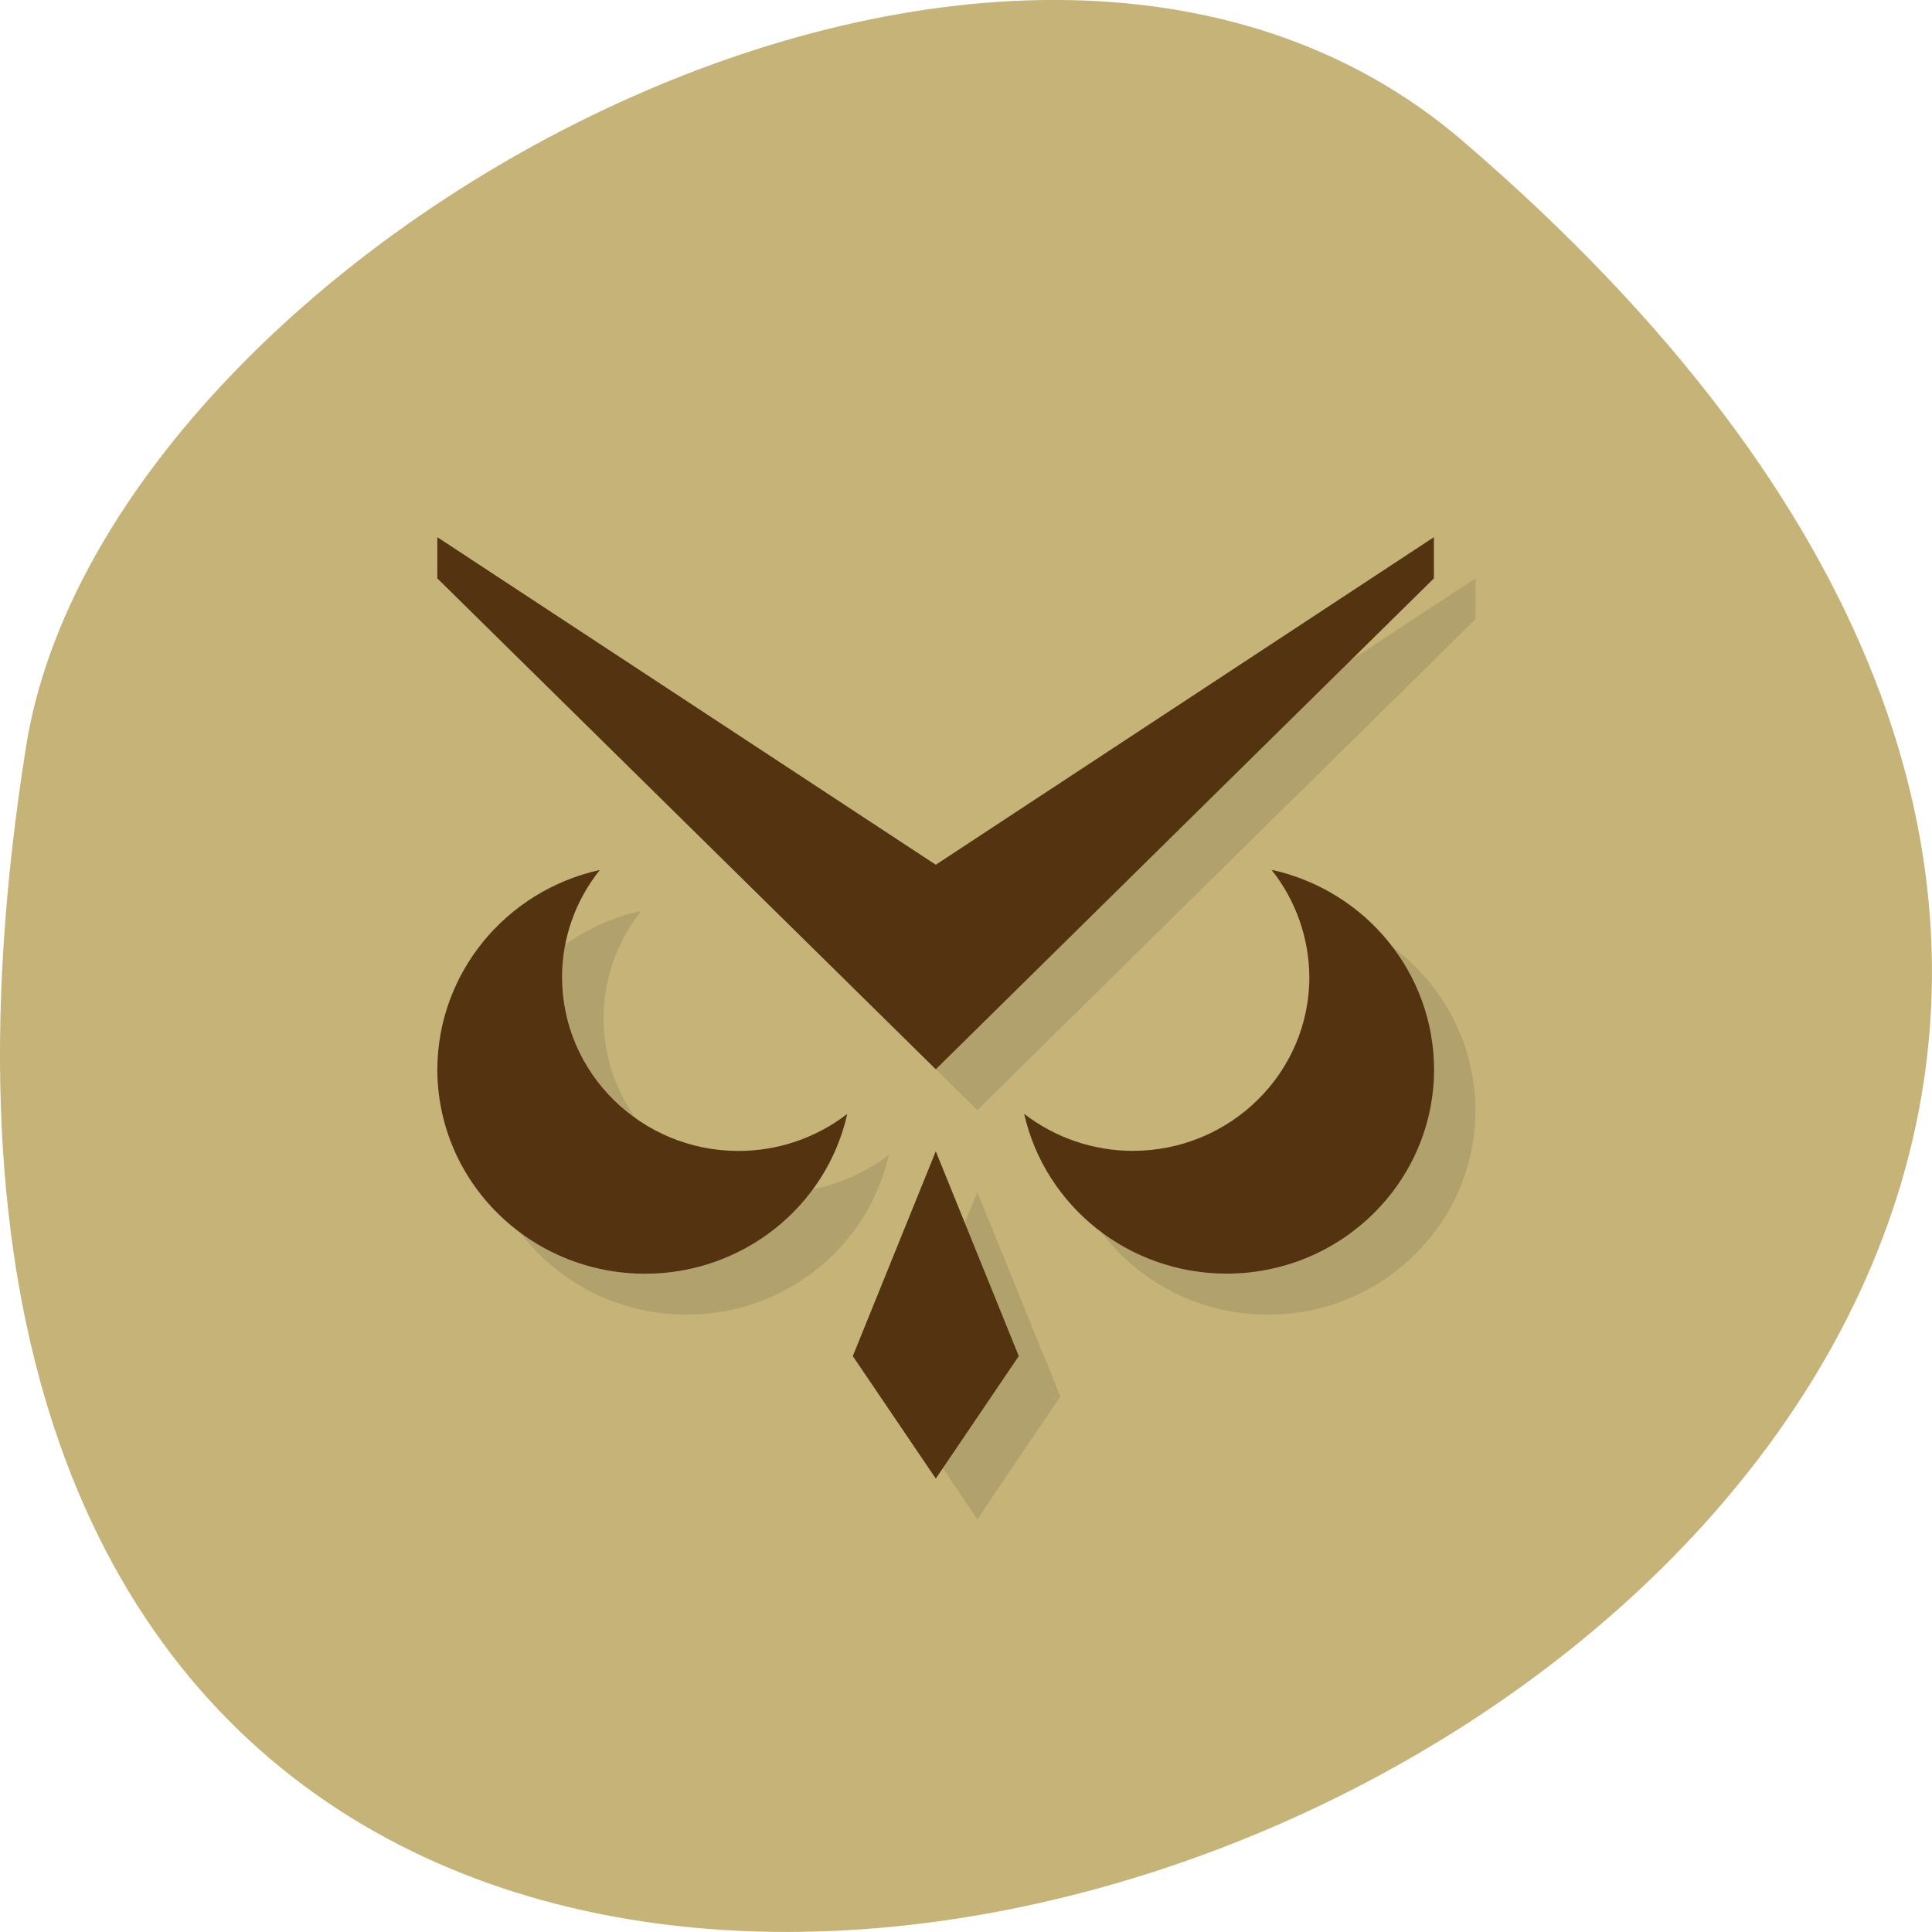 <svg xmlns="http://www.w3.org/2000/svg" viewBox="0 0 22 22"><path d="m 16.656 1.605 c 19.367 16.621 -20.449 32.602 -16.359 6.895 c 0.898 -5.637 11.141 -11.375 16.359 -6.895" fill="#c5b378"/><path d="m 11.129 13.574 l 0.945 2.328 l -0.945 1.398 l -0.945 -1.398 m 6.617 -9.316 v 0.465 l -5.672 5.59 l -5.676 -5.59 v -0.465 l 5.676 3.727 m -3.824 0.059 c -1.078 0.234 -1.848 1.18 -1.852 2.27 c 0 1.285 1.059 2.328 2.367 2.328 c 1.105 0 2.062 -0.758 2.301 -1.82 c -0.352 0.273 -0.789 0.426 -1.238 0.426 c -1.109 0 -2.01 -0.887 -2.01 -1.98 c 0 -0.445 0.152 -0.875 0.43 -1.223 m 7.648 0 c 0.277 0.348 0.43 0.777 0.43 1.223 c 0 1.094 -0.902 1.98 -2.01 1.98 c -0.449 -0.004 -0.887 -0.152 -1.238 -0.426 c 0.238 1.063 1.195 1.82 2.305 1.82 c 1.305 0 2.363 -1.043 2.363 -2.328 c -0.004 -1.09 -0.77 -2.031 -1.848 -2.27" fill-opacity="0.102"/><g fill="#543311"><path d="m 10.656 13.11 l 0.945 2.332 l -0.945 1.395 l -0.945 -1.395"/><path d="m 16.328 6.117 v 0.469 l -5.672 5.59 l -5.676 -5.59 v -0.469 l 5.676 3.73"/><path d="m 6.832 9.906 c -1.078 0.238 -1.848 1.18 -1.852 2.27 c 0 1.285 1.059 2.328 2.367 2.328 c 1.105 0 2.063 -0.758 2.301 -1.82 c -0.352 0.273 -0.789 0.422 -1.238 0.422 c -1.109 0 -2.01 -0.887 -2.01 -1.98 c 0 -0.441 0.152 -0.871 0.43 -1.219"/><path d="m 14.48 9.906 c 0.277 0.348 0.426 0.777 0.43 1.219 c 0 1.094 -0.902 1.98 -2.01 1.98 c -0.449 0 -0.883 -0.148 -1.238 -0.422 c 0.242 1.063 1.199 1.82 2.305 1.82 c 1.305 0 2.363 -1.043 2.363 -2.328 c -0.004 -1.09 -0.77 -2.031 -1.848 -2.27"/></g></svg>
